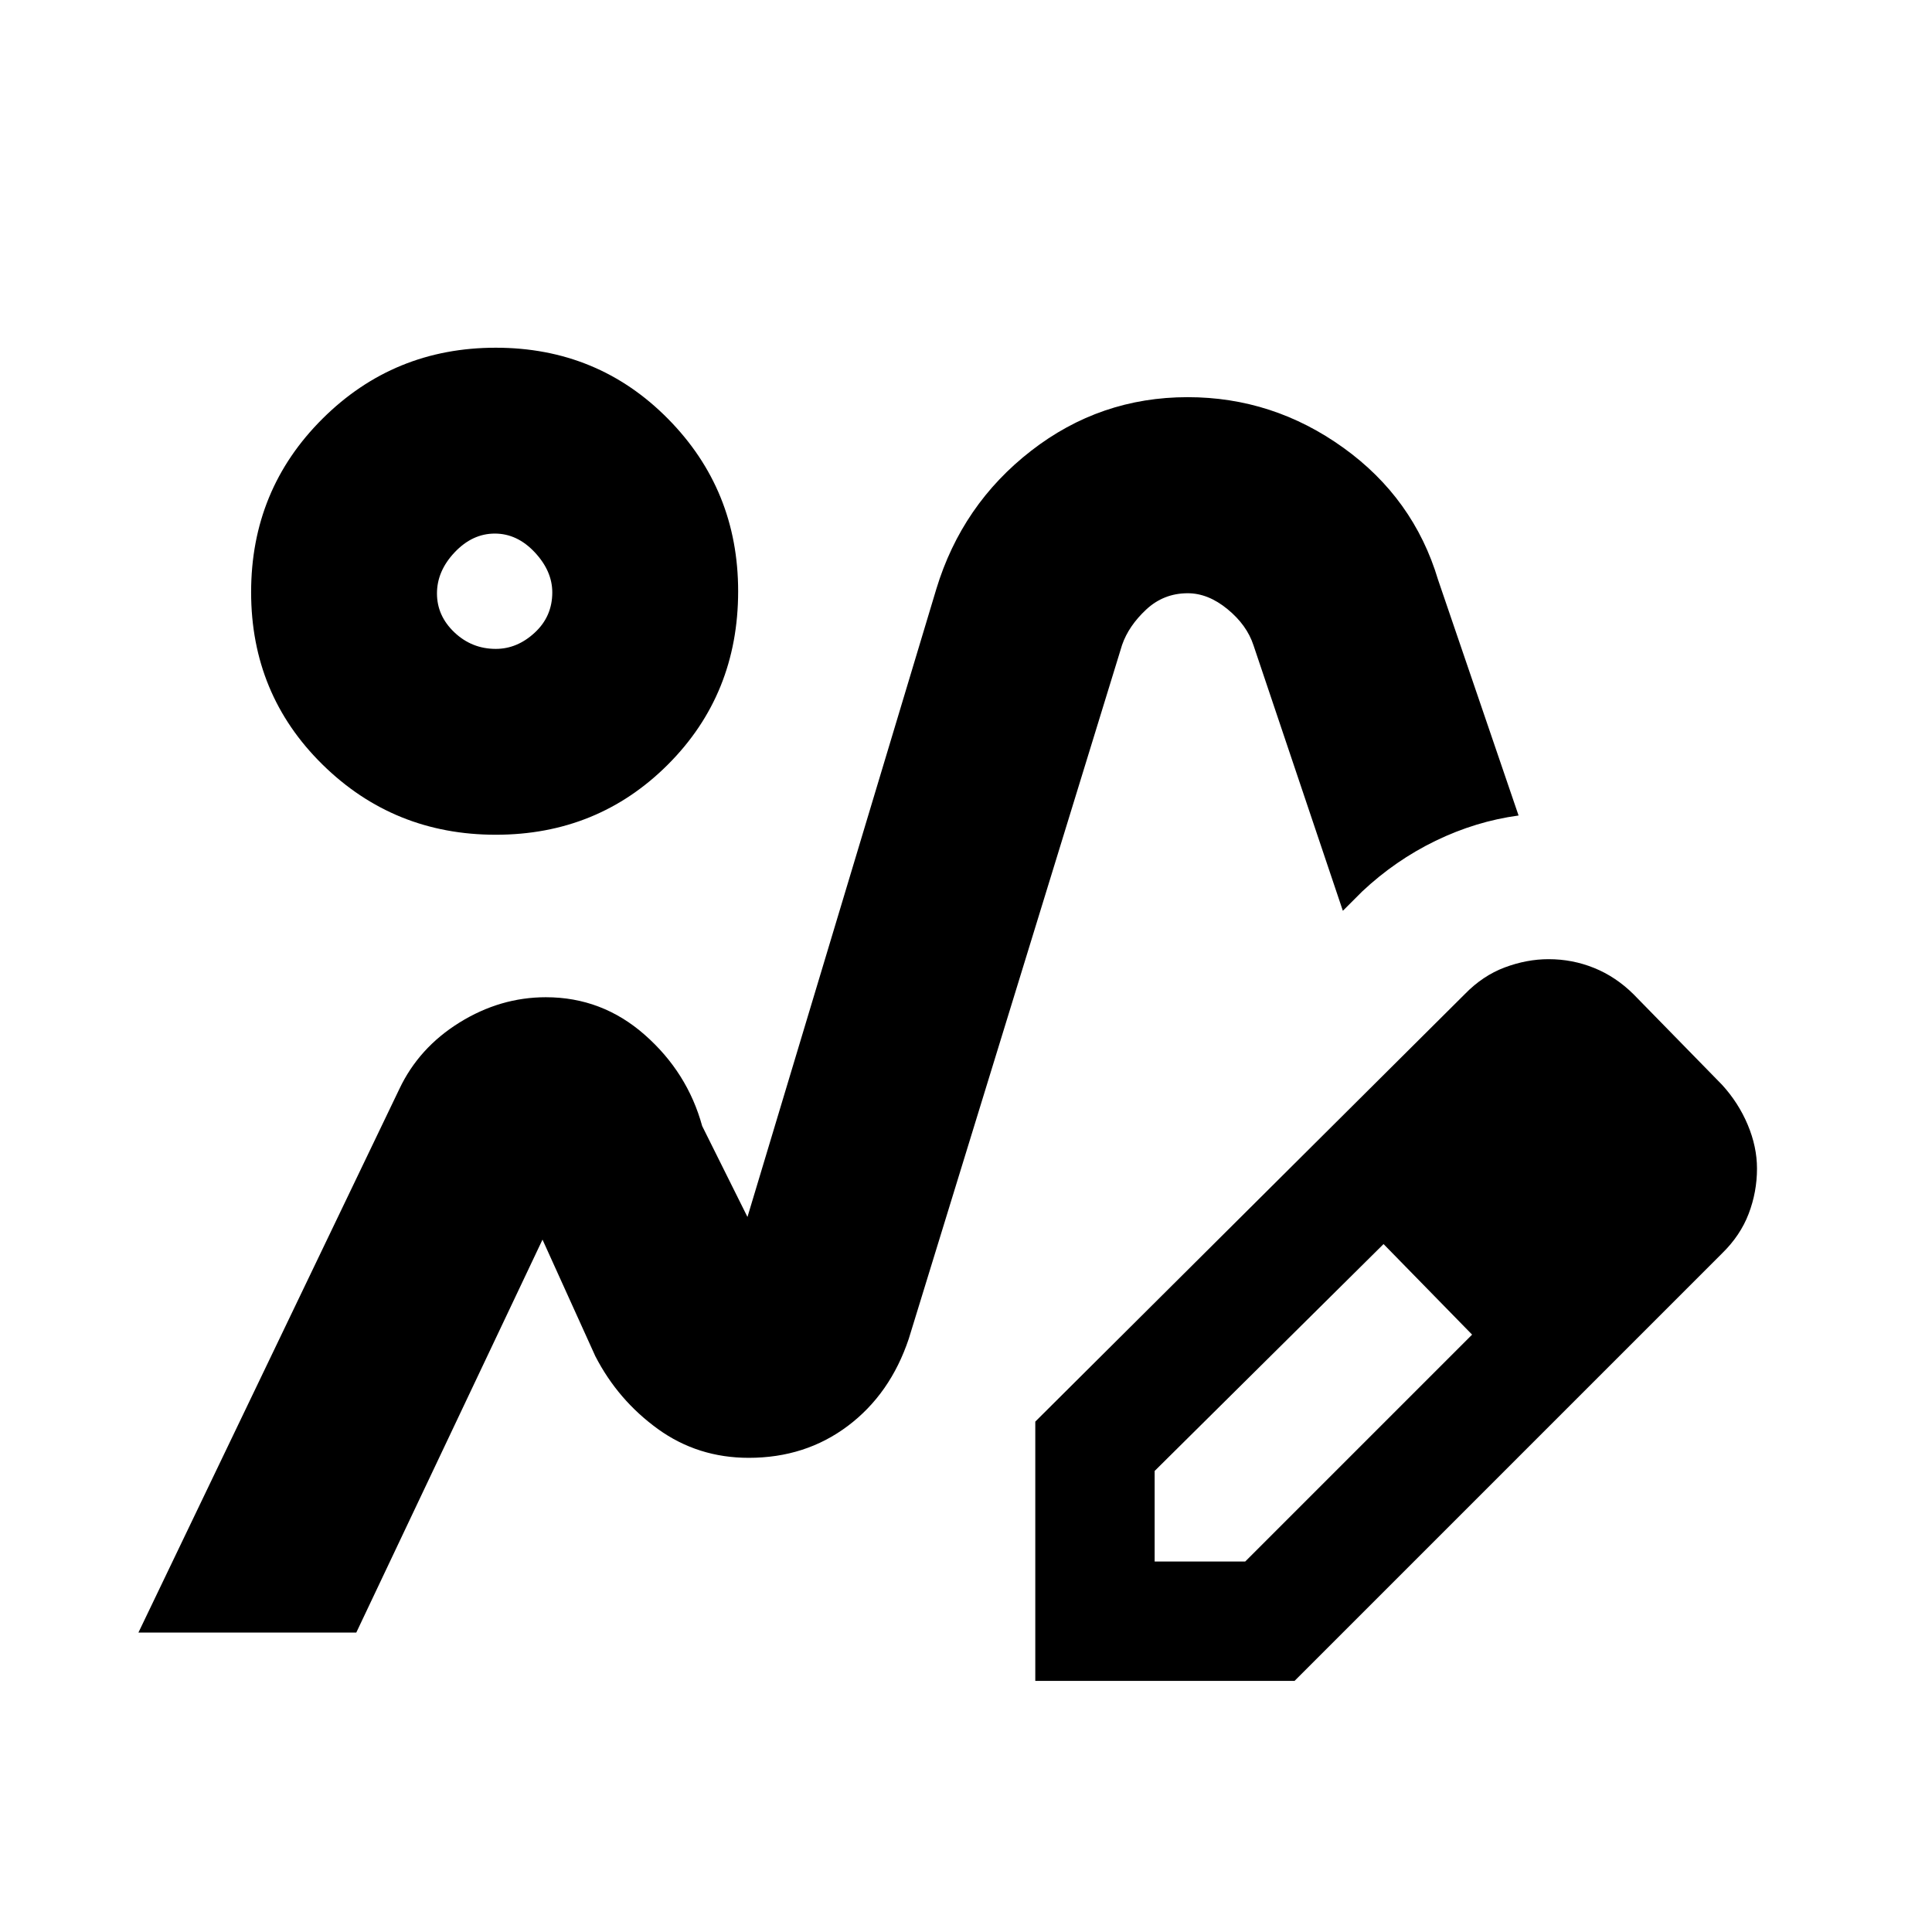 <svg xmlns="http://www.w3.org/2000/svg" height="20" viewBox="0 -960 960 960" width="20"><path d="M371.7-235.61ZM68.78-148.78l129.65-270.09q9.7-20.52 29.94-33.07 20.24-12.54 42.87-12.54 27.93 0 49.15 18.7 21.22 18.69 28.52 45.3l28.74 57.7q-1.13-2.83-5.08-3.11-3.96-.29-5.09 3.67l97.78-325.13q12.76-41.99 47.09-68.65 34.33-26.65 77.78-26.65 42.4 0 77.35 25.11 34.96 25.1 47.09 65.63l40 117.13q-21.22 2.87-41.22 12.56-20 9.7-36.52 25.22l-9.57 9.57-44.43-132q-3.31-10.05-12.93-17.92-9.61-7.87-19.71-7.87-11.96 0-20.64 8.09t-11.98 17.56l-106 344.79q-9.19 27.45-30.27 43.31-21.08 15.86-49.23 15.86-25.33 0-45.16-14.32-19.82-14.33-31.08-36.16l-26.26-57.95-92.53 195.26H68.78Zm445.65 24v-128.83L727.83-466q8.95-9.21 19.89-13.3 10.95-4.09 21.78-4.09 11.81 0 22.58 4.35 10.76 4.34 19.57 13.04l44 45q8.19 8.95 12.79 19.9 4.6 10.94 4.6 21.77 0 11.59-4.14 22.44-4.14 10.85-13.25 19.72L643.26-124.78H514.43Zm299.31-254.31-45-45 45 45Zm-240 195h45l112.74-112.74-22-23-22-22-113.74 112.74v45Zm135.74-135.74-22-22 44 45-22-23ZM246.35-545.22q-50.65 0-86.11-34.89t-35.46-85.65q0-50.87 35.46-86.17 35.46-35.29 86.11-35.29t85.54 35.29q34.89 35.3 34.89 85.71 0 51.22-34.89 86.11t-85.54 34.89Zm.02-92.35q10.63 0 19.34-8.07 8.72-8.06 8.72-19.99 0-10.63-8.72-19.94-8.71-9.3-19.84-9.3-11.13 0-19.94 9.3-8.8 9.31-8.8 20.44t8.65 19.34q8.66 8.22 20.59 8.22Zm-.59-28.65Z"/></svg>